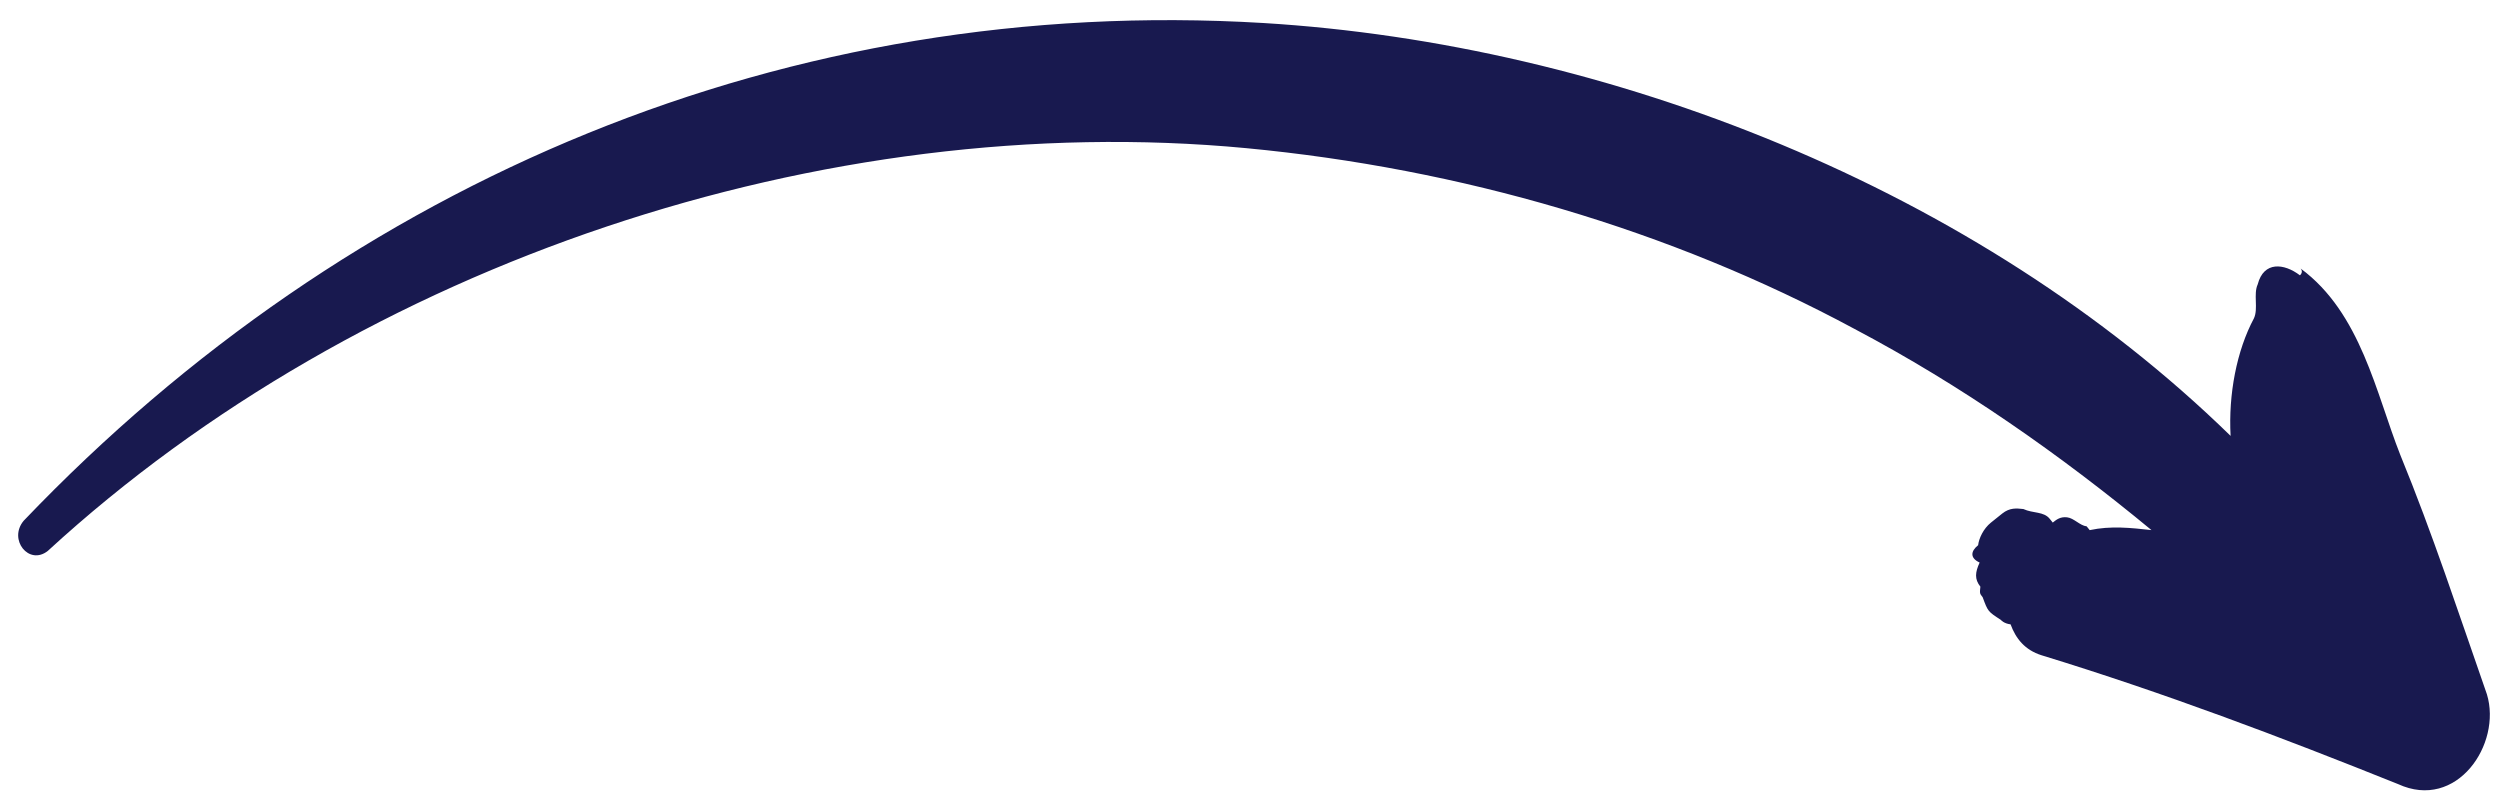 <svg width="96" height="31" viewBox="0 0 96 31" fill="none" xmlns="http://www.w3.org/2000/svg">
<path d="M86.552 12.222C86.725 11.846 86.523 11.296 86.696 10.92C86.928 10.023 87.709 10.109 88.317 10.572C88.317 10.572 88.462 10.456 88.346 10.312C90.662 12.019 91.241 15.116 92.168 17.46C93.413 20.499 94.397 23.509 95.498 26.663C96.077 28.573 94.341 31.149 92.083 30.108C87.539 28.285 83.11 26.608 78.392 25.161C77.756 24.959 77.408 24.525 77.206 23.975C76.945 23.946 76.829 23.801 76.829 23.801C76.337 23.483 76.337 23.483 76.134 22.933C76.019 22.788 76.019 22.788 76.047 22.528C75.816 22.239 75.845 21.978 76.018 21.602C75.642 21.428 75.671 21.168 75.96 20.936C75.989 20.676 76.163 20.299 76.452 20.068C76.597 19.952 76.742 19.836 76.886 19.72C77.176 19.489 77.436 19.518 77.697 19.547C78.073 19.72 78.478 19.633 78.71 19.923C78.71 19.923 78.71 19.923 78.826 20.067C78.97 19.951 79.115 19.836 79.375 19.865C79.636 19.893 79.868 20.183 80.128 20.212C80.128 20.212 80.128 20.212 80.244 20.357C81.054 20.183 81.836 20.269 82.617 20.356C79.114 17.462 75.322 14.8 71.212 12.63C64.12 8.811 56.074 6.469 47.854 5.689C31.675 4.158 13.876 10.095 1.838 21.153C1.114 21.732 0.304 20.719 0.911 19.995C13.441 6.882 30.313 -0.212 48.519 0.884C61.746 1.692 75.9 7.217 85.655 16.738C85.568 15.146 85.886 13.467 86.552 12.222Z" fill="#18194F"/>
</svg>
